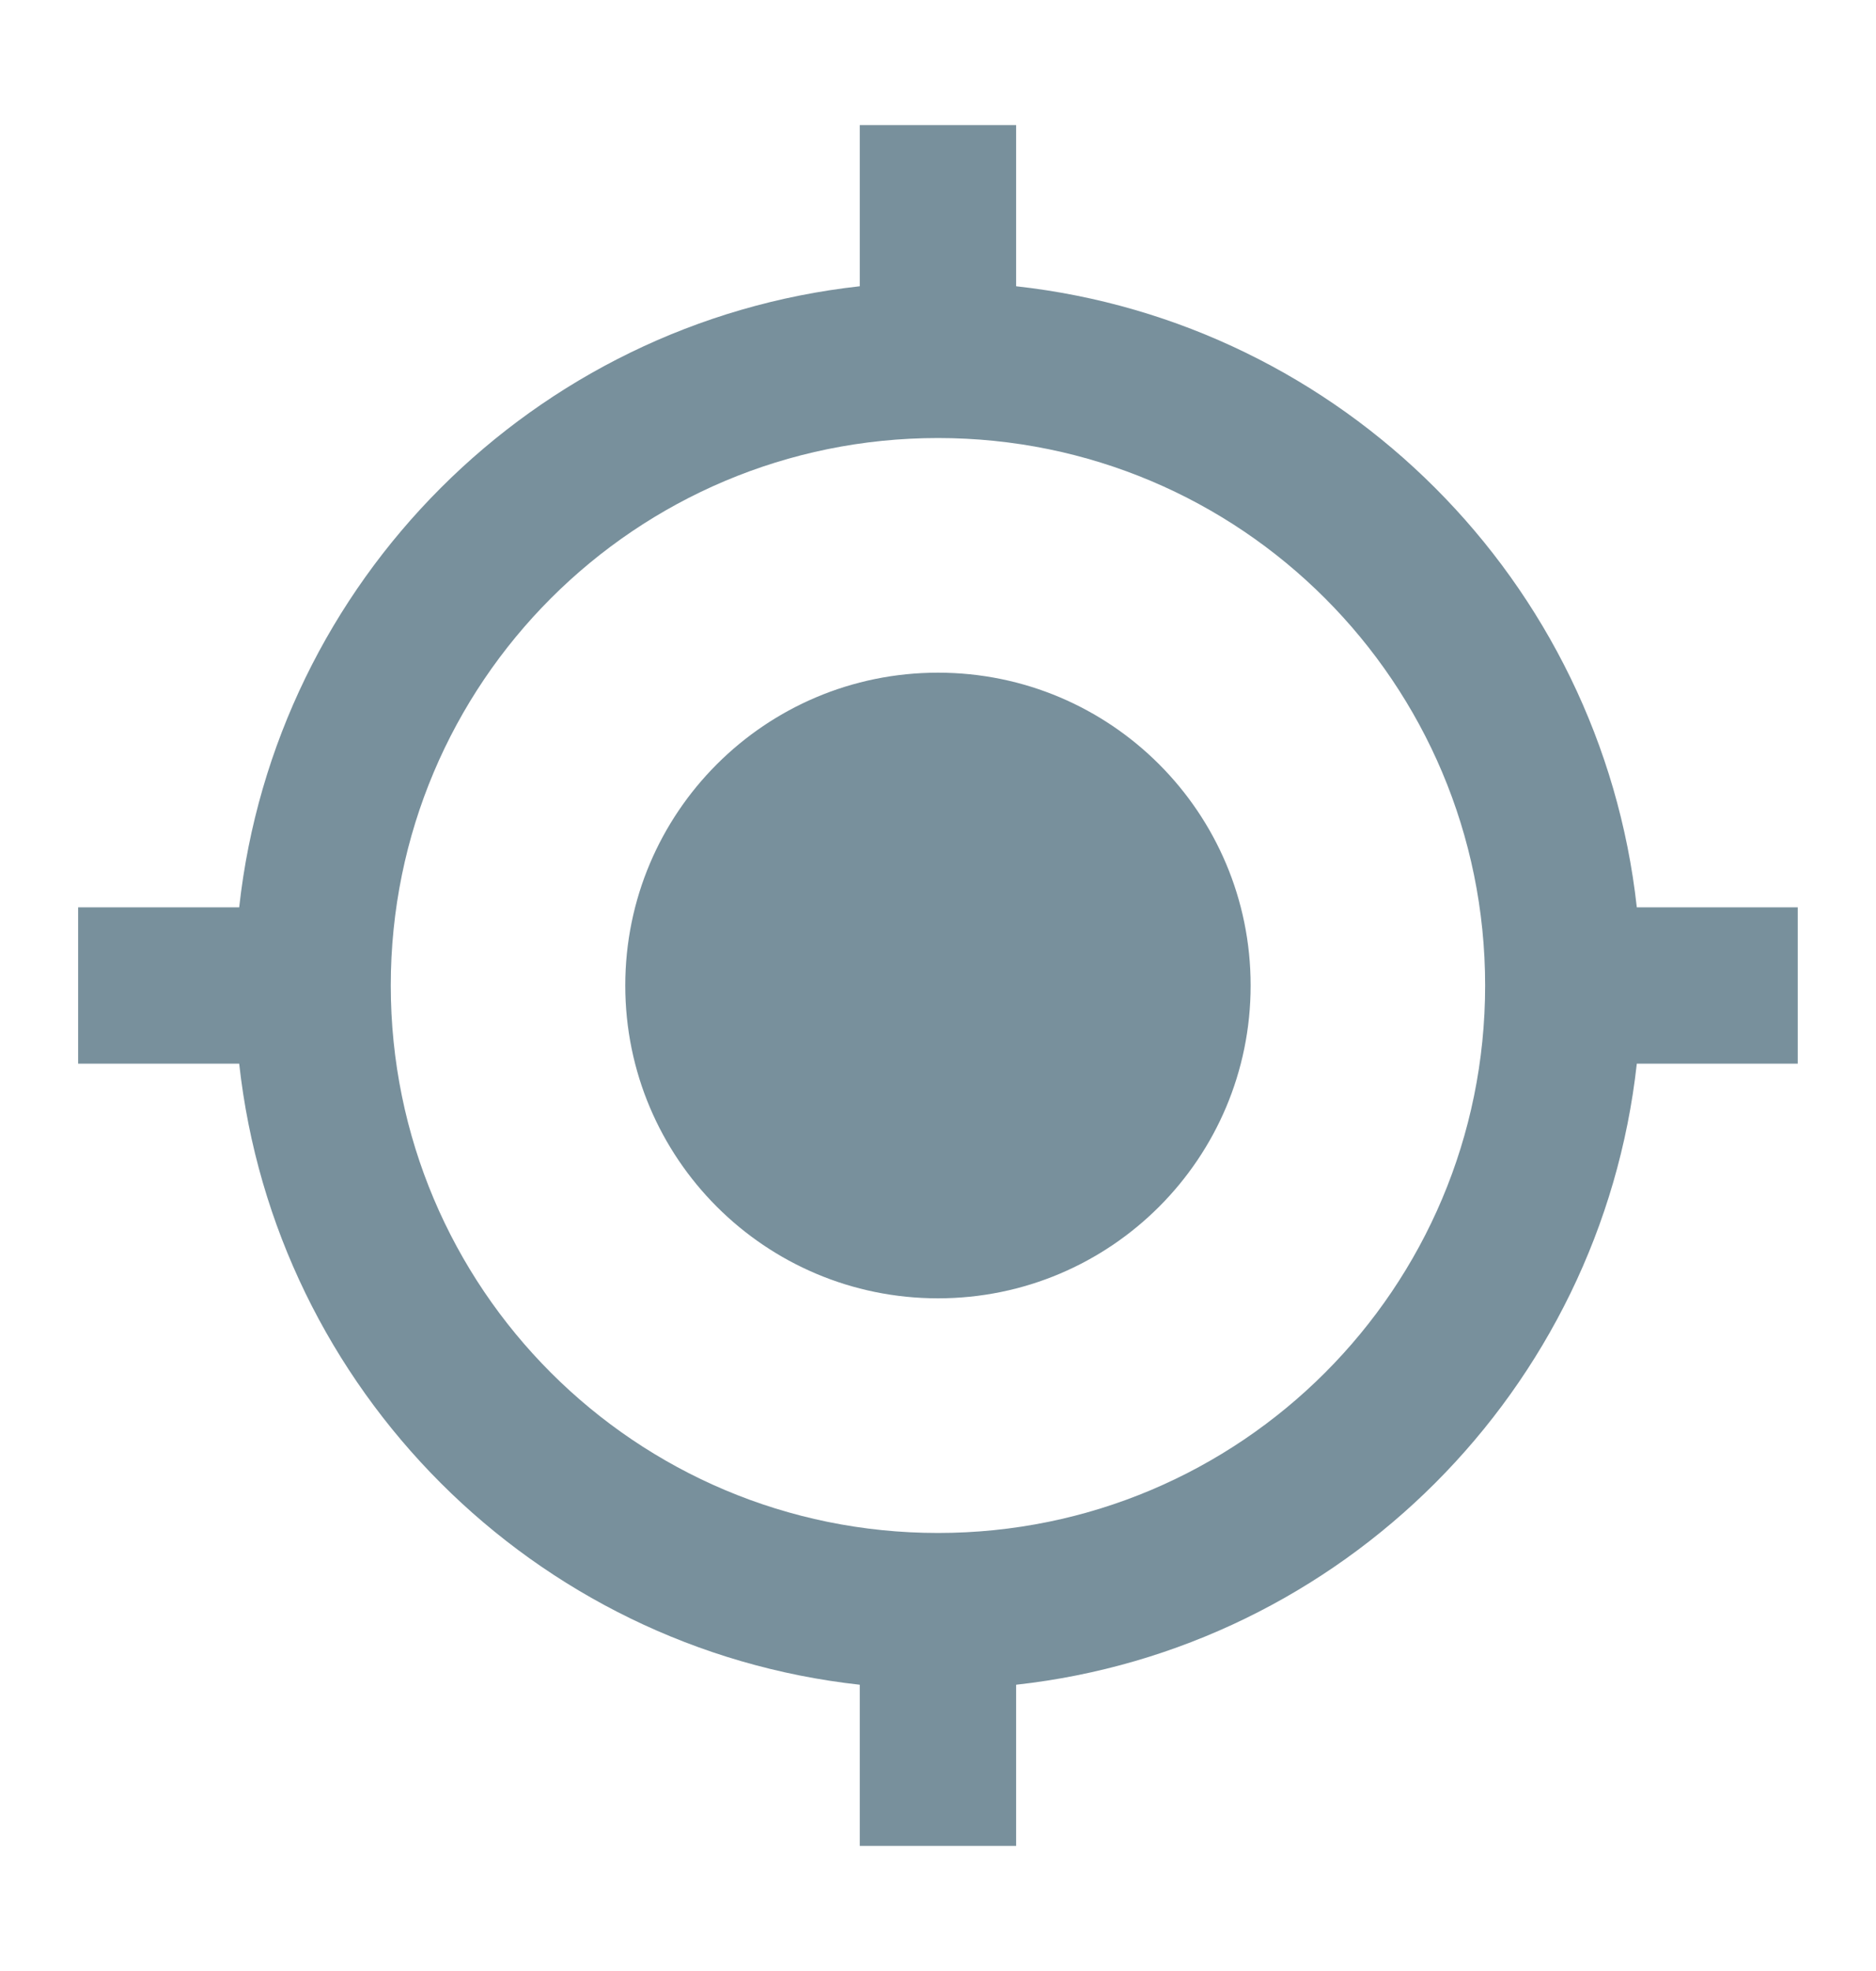 <svg width="20" height="21" viewBox="0 0 20 21" fill="none" xmlns="http://www.w3.org/2000/svg">
<path d="M10 7.167C8.158 7.167 6.666 8.658 6.666 10.5C6.666 12.342 8.158 13.833 10 13.833C11.841 13.833 13.333 12.342 13.333 10.5C13.333 8.658 11.841 7.167 10 7.167ZM17.45 9.667C17.066 6.192 14.308 3.433 10.833 3.05V1.333H9.166V3.05C5.691 3.433 2.933 6.192 2.55 9.667H0.833V11.333H2.55C2.933 14.808 5.691 17.567 9.166 17.95V19.667H10.833V17.95C14.308 17.567 17.066 14.808 17.45 11.333H19.166V9.667H17.45ZM10 16.333C6.775 16.333 4.166 13.725 4.166 10.5C4.166 7.275 6.775 4.667 10 4.667C13.225 4.667 15.833 7.275 15.833 10.5C15.833 13.725 13.225 16.333 10 16.333Z" fill="#78909C"/>
</svg>
